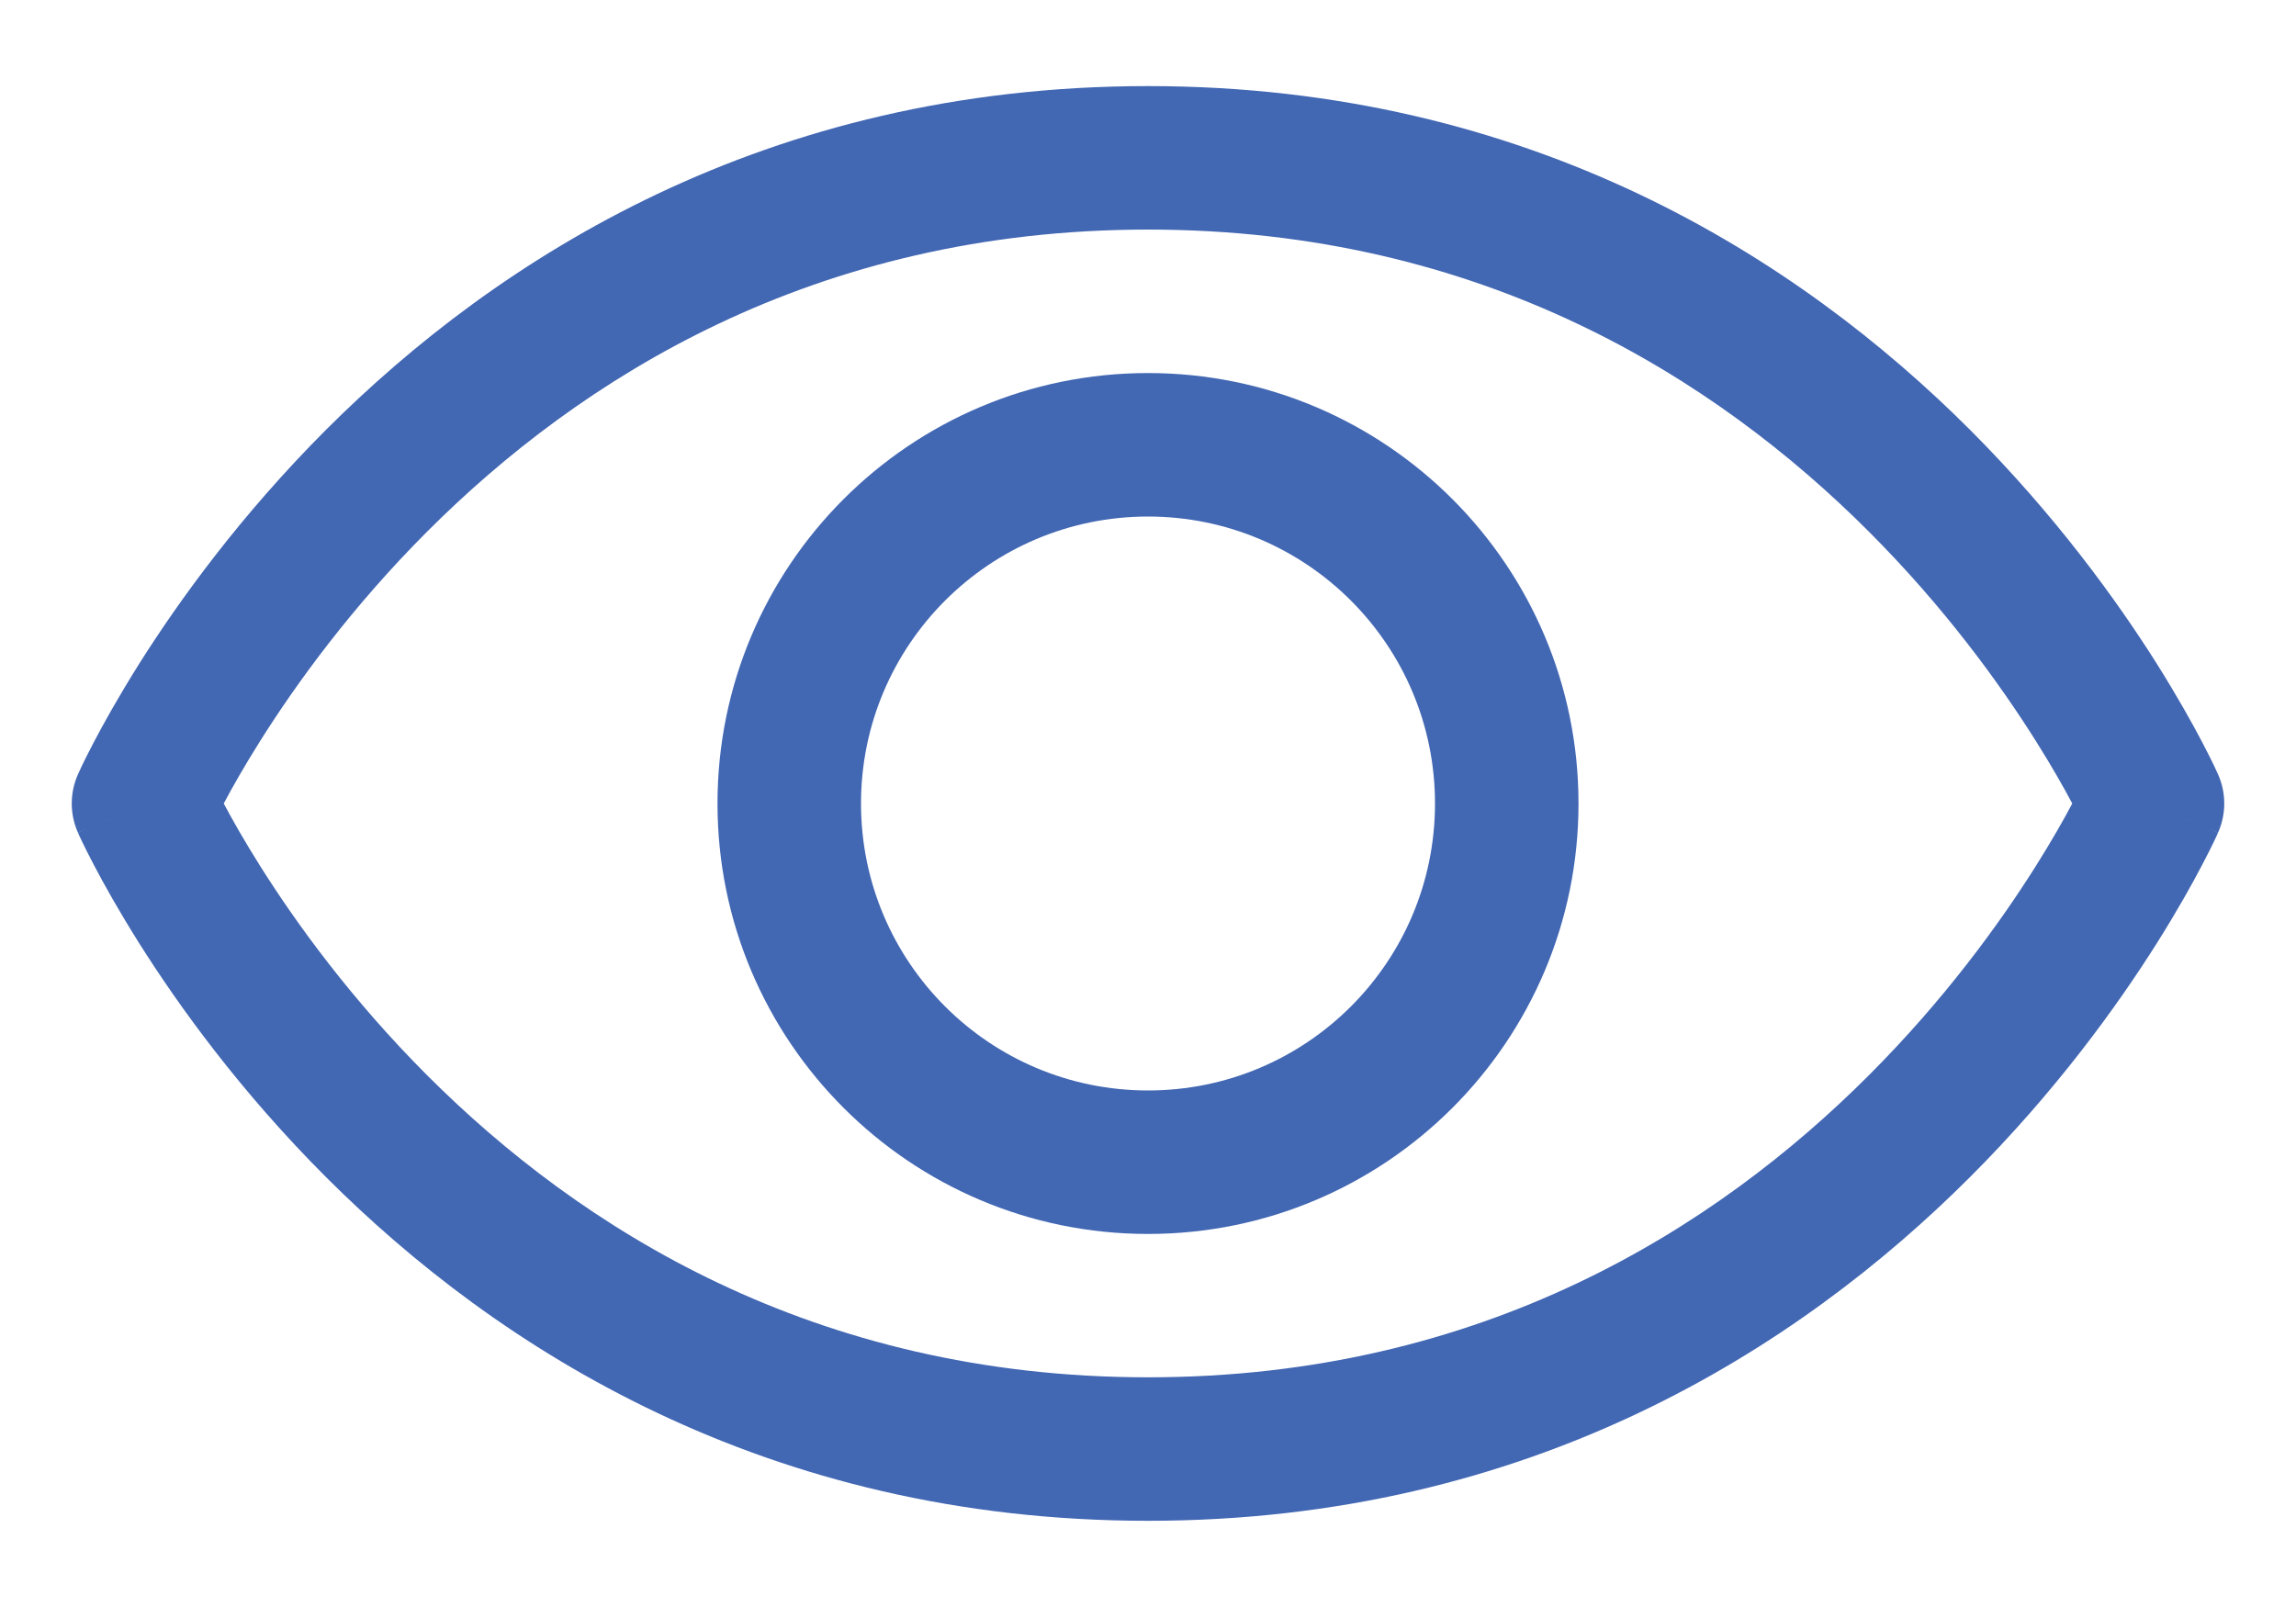 <svg width="20" height="14" viewBox="0 0 20 14" fill="none" xmlns="http://www.w3.org/2000/svg">
    <path fill-rule="evenodd" clip-rule="evenodd" d="M2.839 3.745C4.329 2.255 6.667 0.75 10 0.75C13.333 0.75 15.671 2.255 17.161 3.745C17.904 4.489 18.44 5.231 18.791 5.788C18.966 6.067 19.097 6.302 19.184 6.468C19.228 6.552 19.261 6.619 19.284 6.666C19.295 6.689 19.304 6.708 19.31 6.722L19.317 6.738L19.32 6.743L19.321 6.746C19.321 6.746 19.321 6.746 18.75 7C19.321 7.254 19.321 7.254 19.321 7.255L19.32 7.255L19.32 7.257L19.317 7.262L19.31 7.279C19.304 7.292 19.295 7.311 19.284 7.334C19.261 7.382 19.228 7.448 19.184 7.532C19.097 7.699 18.966 7.933 18.791 8.212C18.44 8.769 17.904 9.511 17.161 10.254C15.671 11.744 13.333 13.249 10 13.249C6.667 13.249 4.329 11.744 2.839 10.254C2.096 9.511 1.56 8.769 1.209 8.212C1.034 7.933 0.903 7.699 0.816 7.532C0.772 7.448 0.739 7.382 0.716 7.334C0.705 7.311 0.696 7.292 0.69 7.279L0.683 7.262L0.68 7.257L0.679 7.255L0.679 7.255C0.679 7.254 0.679 7.254 1.25 7C0.679 6.746 0.679 6.746 0.679 6.746L0.679 6.745L0.68 6.743L0.683 6.738L0.69 6.722C0.696 6.708 0.705 6.689 0.716 6.666C0.739 6.619 0.772 6.552 0.816 6.468C0.903 6.302 1.034 6.067 1.209 5.788C1.56 5.231 2.096 4.489 2.839 3.745ZM1.25 7L0.679 6.746C0.607 6.908 0.607 7.092 0.679 7.254L1.25 7ZM1.949 7C2.022 6.862 2.128 6.675 2.267 6.454C2.58 5.957 3.06 5.292 3.723 4.629C5.046 3.306 7.083 2 10 2C12.917 2 14.954 3.306 16.277 4.629C16.94 5.292 17.42 5.957 17.733 6.454C17.872 6.675 17.978 6.862 18.051 7C17.978 7.138 17.872 7.325 17.733 7.546C17.42 8.043 16.94 8.707 16.277 9.37C14.954 10.693 12.917 11.999 10 11.999C7.083 11.999 5.046 10.693 3.723 9.37C3.06 8.707 2.58 8.043 2.267 7.546C2.128 7.325 2.022 7.138 1.949 7ZM18.75 7L19.321 7.254C19.393 7.092 19.393 6.908 19.321 6.746L18.75 7Z" fill="#4267B3"/>
    <path fill-rule="evenodd" clip-rule="evenodd" d="M10 4.5C8.619 4.5 7.5 5.62 7.5 7C7.5 8.381 8.619 9.5 10 9.5C11.381 9.5 12.5 8.381 12.5 7C12.5 5.62 11.381 4.5 10 4.5ZM6.25 7C6.25 4.929 7.929 3.25 10 3.25C12.071 3.25 13.75 4.929 13.75 7C13.75 9.071 12.071 10.75 10 10.75C7.929 10.75 6.25 9.071 6.25 7Z" fill="#4267B3"/>
</svg>